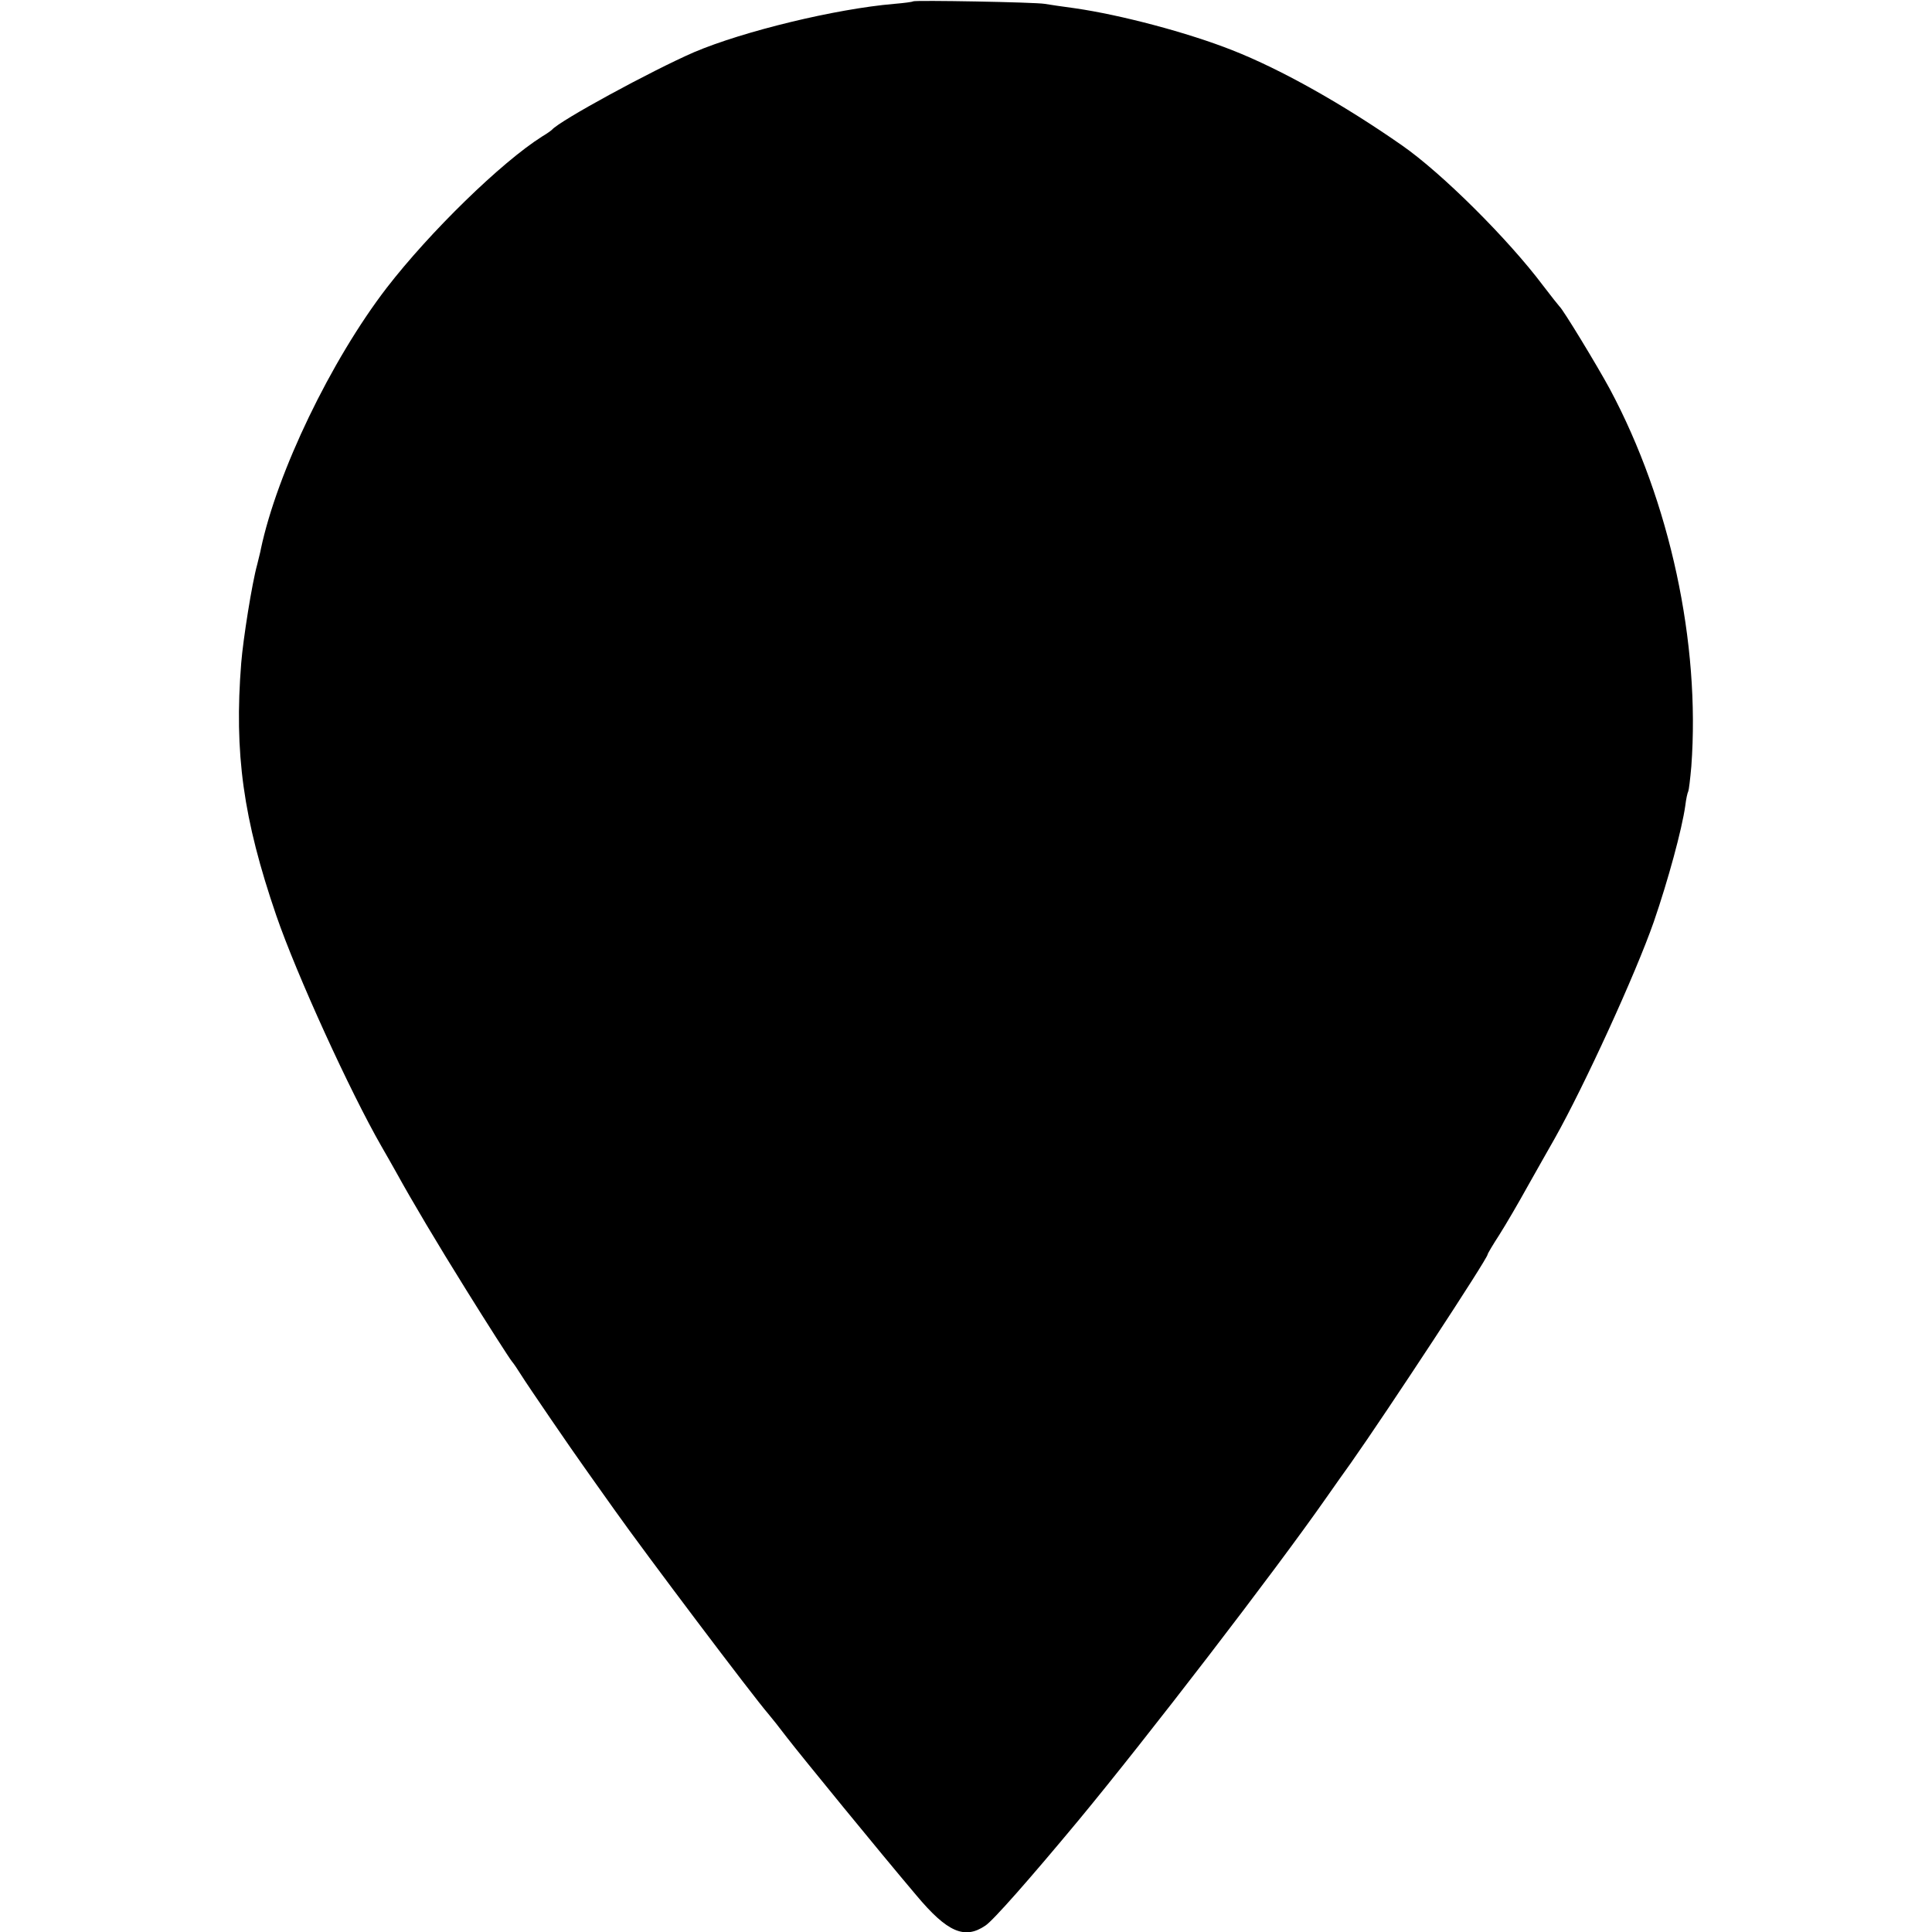 <?xml version="1.0" standalone="no"?>
<!DOCTYPE svg PUBLIC "-//W3C//DTD SVG 20010904//EN"
 "http://www.w3.org/TR/2001/REC-SVG-20010904/DTD/svg10.dtd">
<svg version="1.0" xmlns="http://www.w3.org/2000/svg"
 width="700pt" height="700pt" viewBox="0 0 700 700"
 preserveAspectRatio="xMidYMid meet">
<g transform="translate(0,700) scale(0.1,-0.1)"
fill="#000000" stroke="none">
<path d="M3308 6995 c-2 -2 -32 -6 -68 -9 -212 -18 -546 -99 -725 -175 -154
-67 -487 -248 -515 -281 -3 -3 -18 -14 -35 -24 -149 -94 -408 -347 -564 -549
-202 -263 -397 -668 -456 -947 -1 -8 -8 -33 -13 -55 -19 -68 -51 -270 -58
-357 -26 -327 7 -565 127 -915 74 -215 267 -638 382 -838 13 -22 37 -65 54
-95 55 -100 147 -255 253 -425 74 -119 157 -249 165 -258 6 -7 21 -29 34 -50
21 -34 188 -278 227 -332 8 -11 57 -81 110 -155 111 -157 504 -678 558 -740
12 -14 42 -52 67 -85 51 -66 336 -415 469 -572 112 -134 175 -161 250 -110 27
17 161 169 338 382 246 297 709 899 895 1165 29 41 70 100 92 130 133 189 495
740 495 755 0 3 19 35 43 72 24 38 69 115 101 173 33 58 77 137 99 175 108
192 293 596 359 785 52 151 102 335 114 420 3 25 8 48 11 53 2 4 7 44 11 90
33 447 -77 959 -295 1367 -46 85 -171 291 -183 300 -3 3 -30 37 -59 75 -126
168 -366 407 -511 508 -212 148 -437 275 -615 345 -162 64 -404 128 -570 152
-44 6 -93 13 -110 16 -33 6 -471 14 -477 9z"/>
</g>
</svg>
